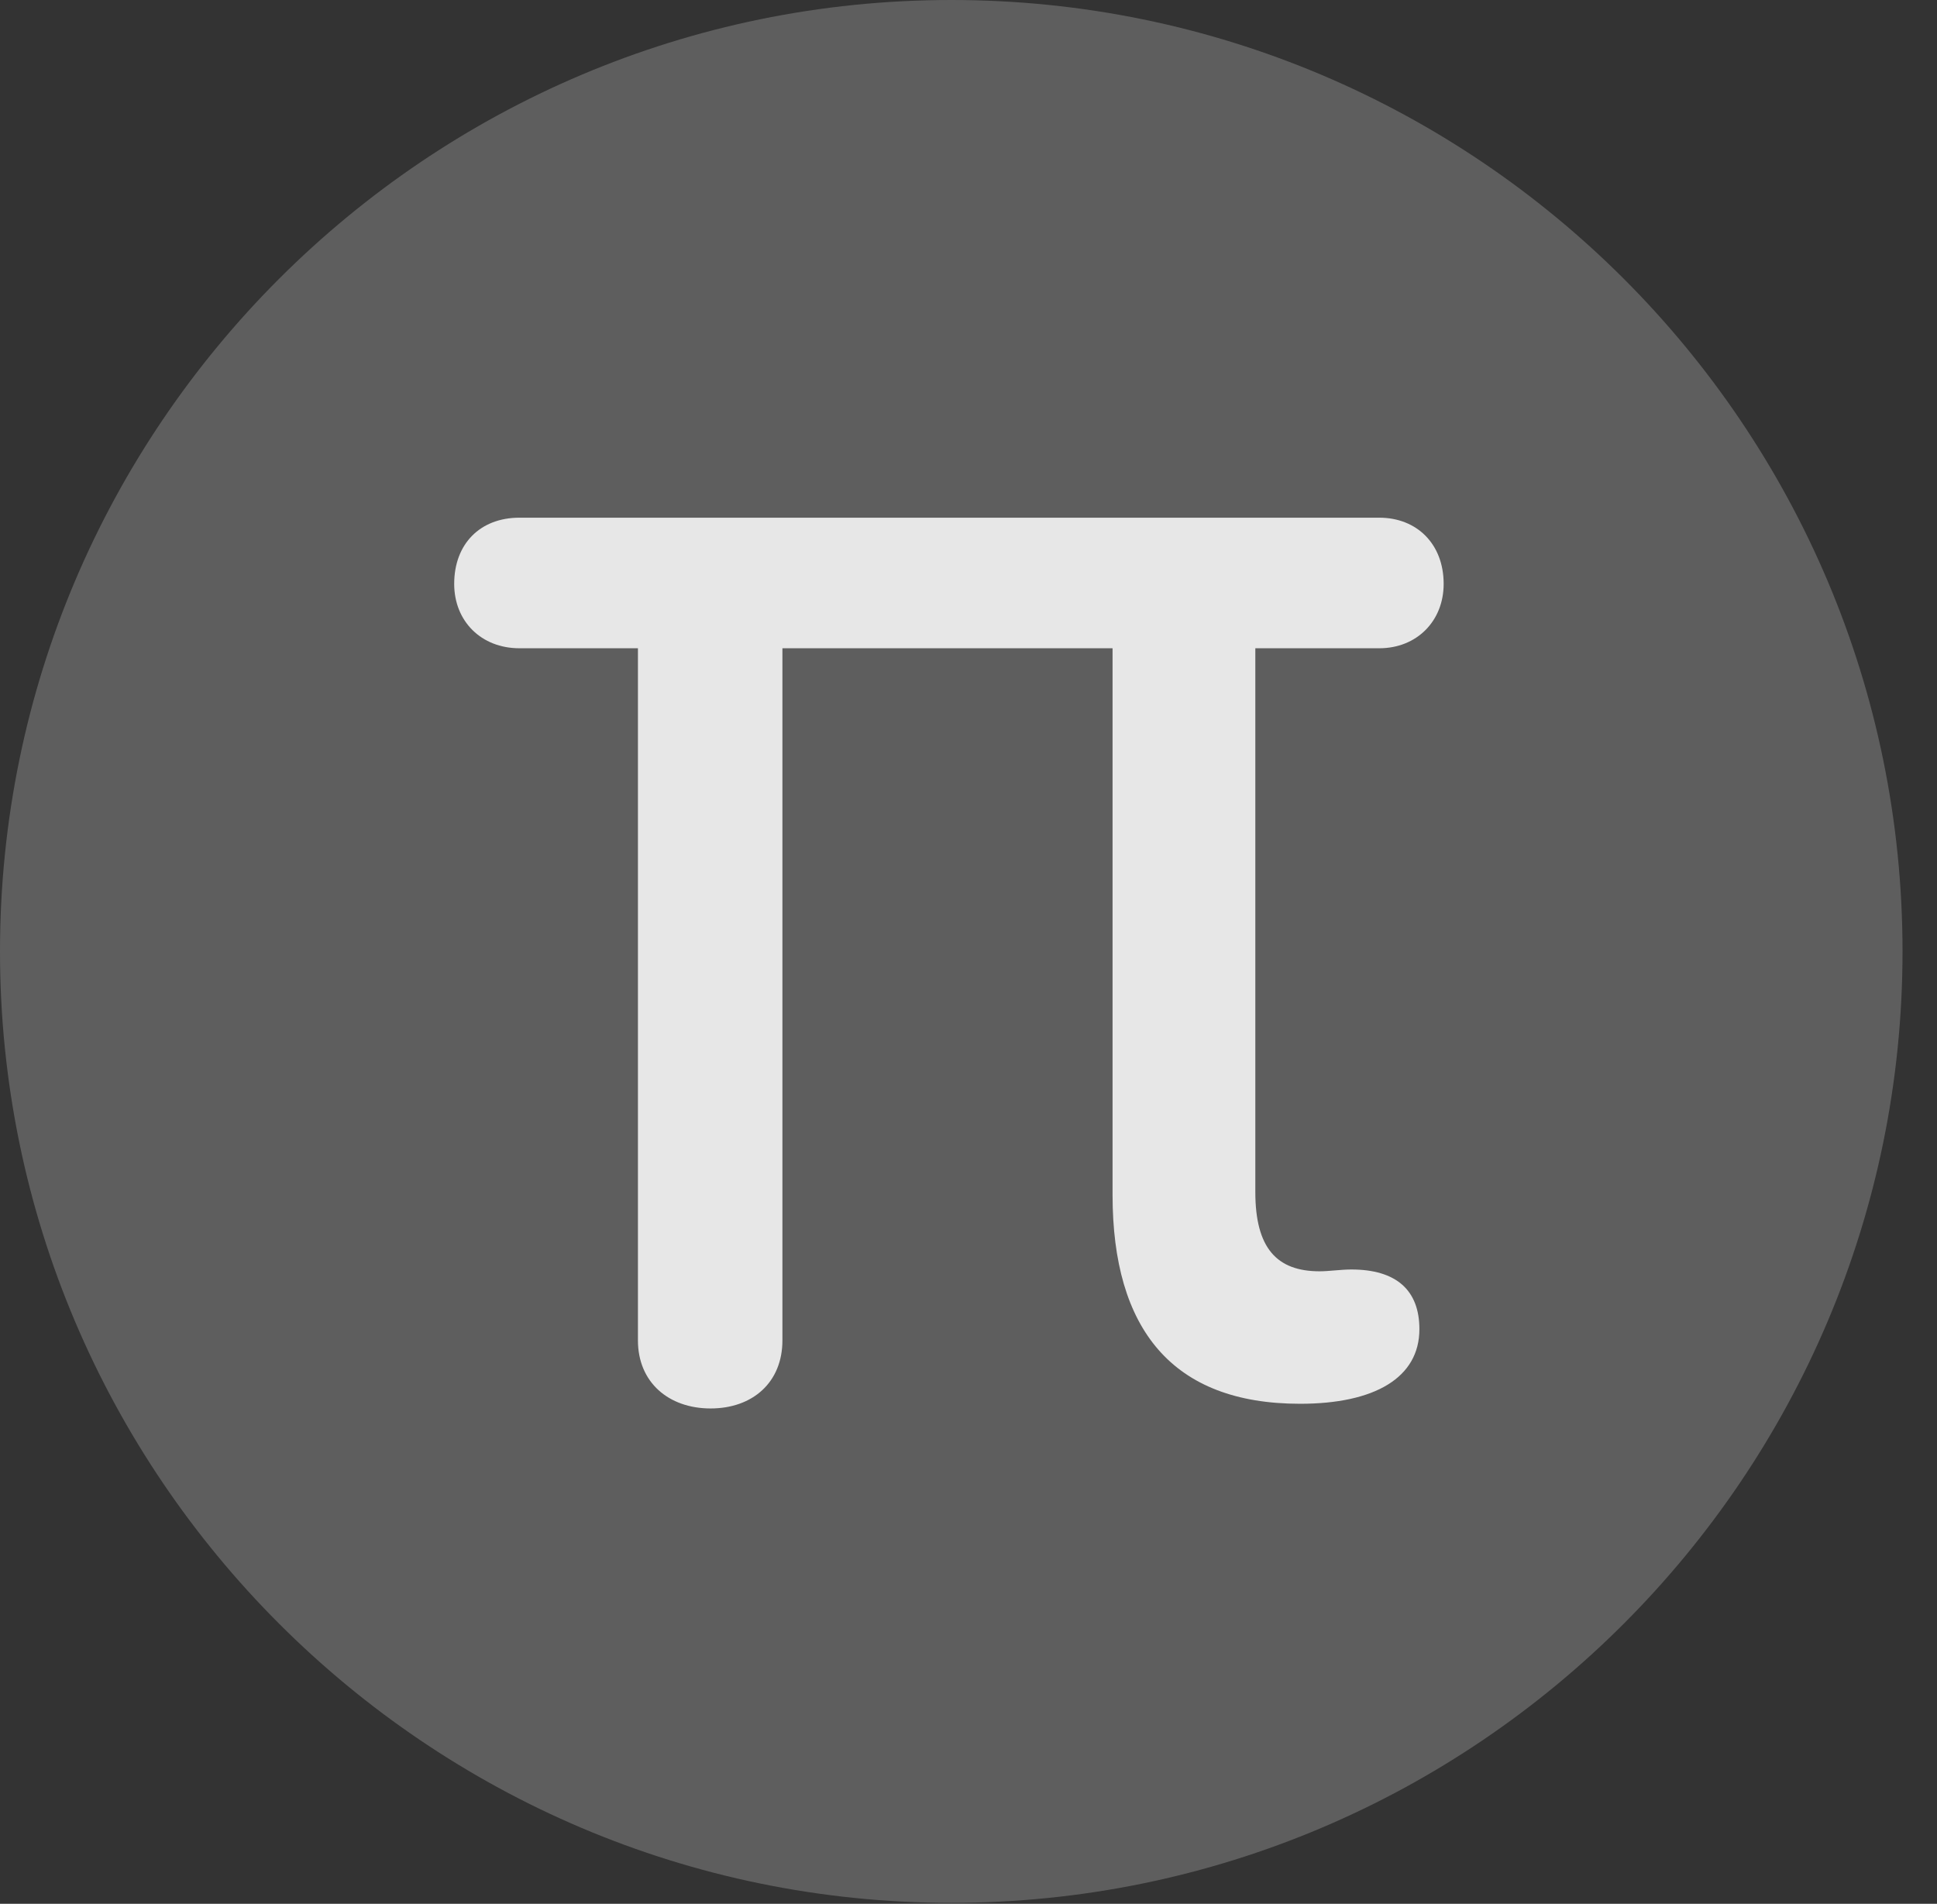 <?xml version="1.0" encoding="UTF-8"?>
<!--Generator: Apple Native CoreSVG 341-->
<!DOCTYPE svg
PUBLIC "-//W3C//DTD SVG 1.1//EN"
       "http://www.w3.org/Graphics/SVG/1.1/DTD/svg11.dtd">
<svg version="1.1" xmlns="http://www.w3.org/2000/svg" xmlns:xlink="http://www.w3.org/1999/xlink" viewBox="0 0 20.283 19.932">
 <rect x="0" y="0" width="20.283" height="19.932" fill="#333333" stroke="none"/>
 <g>
  <rect height="19.932" opacity="0" width="20.283" x="0" y="0"/>
  <path d="M9.961 19.922C15.459 19.922 19.922 15.449 19.922 9.961C19.922 4.463 15.459 0 9.961 0C4.473 0 0 4.463 0 9.961C0 15.449 4.473 19.922 9.961 19.922Z" fill="white" fill-opacity="0.212"/>
  <path d="M7.441 14.746C7.002 14.746 6.68 14.473 6.68 14.033L6.68 6.787L5.439 6.787C5.039 6.787 4.756 6.504 4.756 6.113C4.756 5.693 5.029 5.42 5.439 5.42L14.443 5.42C14.834 5.42 15.117 5.693 15.117 6.113C15.117 6.504 14.834 6.787 14.443 6.787L13.145 6.787L13.145 12.48C13.145 13.066 13.369 13.31 13.818 13.31C13.916 13.31 14.043 13.291 14.15 13.291C14.619 13.291 14.863 13.506 14.863 13.916C14.863 14.424 14.395 14.697 13.613 14.697C12.275 14.697 11.65 13.916 11.65 12.51L11.65 6.787L8.193 6.787L8.193 14.033C8.193 14.473 7.881 14.746 7.441 14.746Z" fill="white" fill-opacity="0.85"/>
 </g>
</svg>
